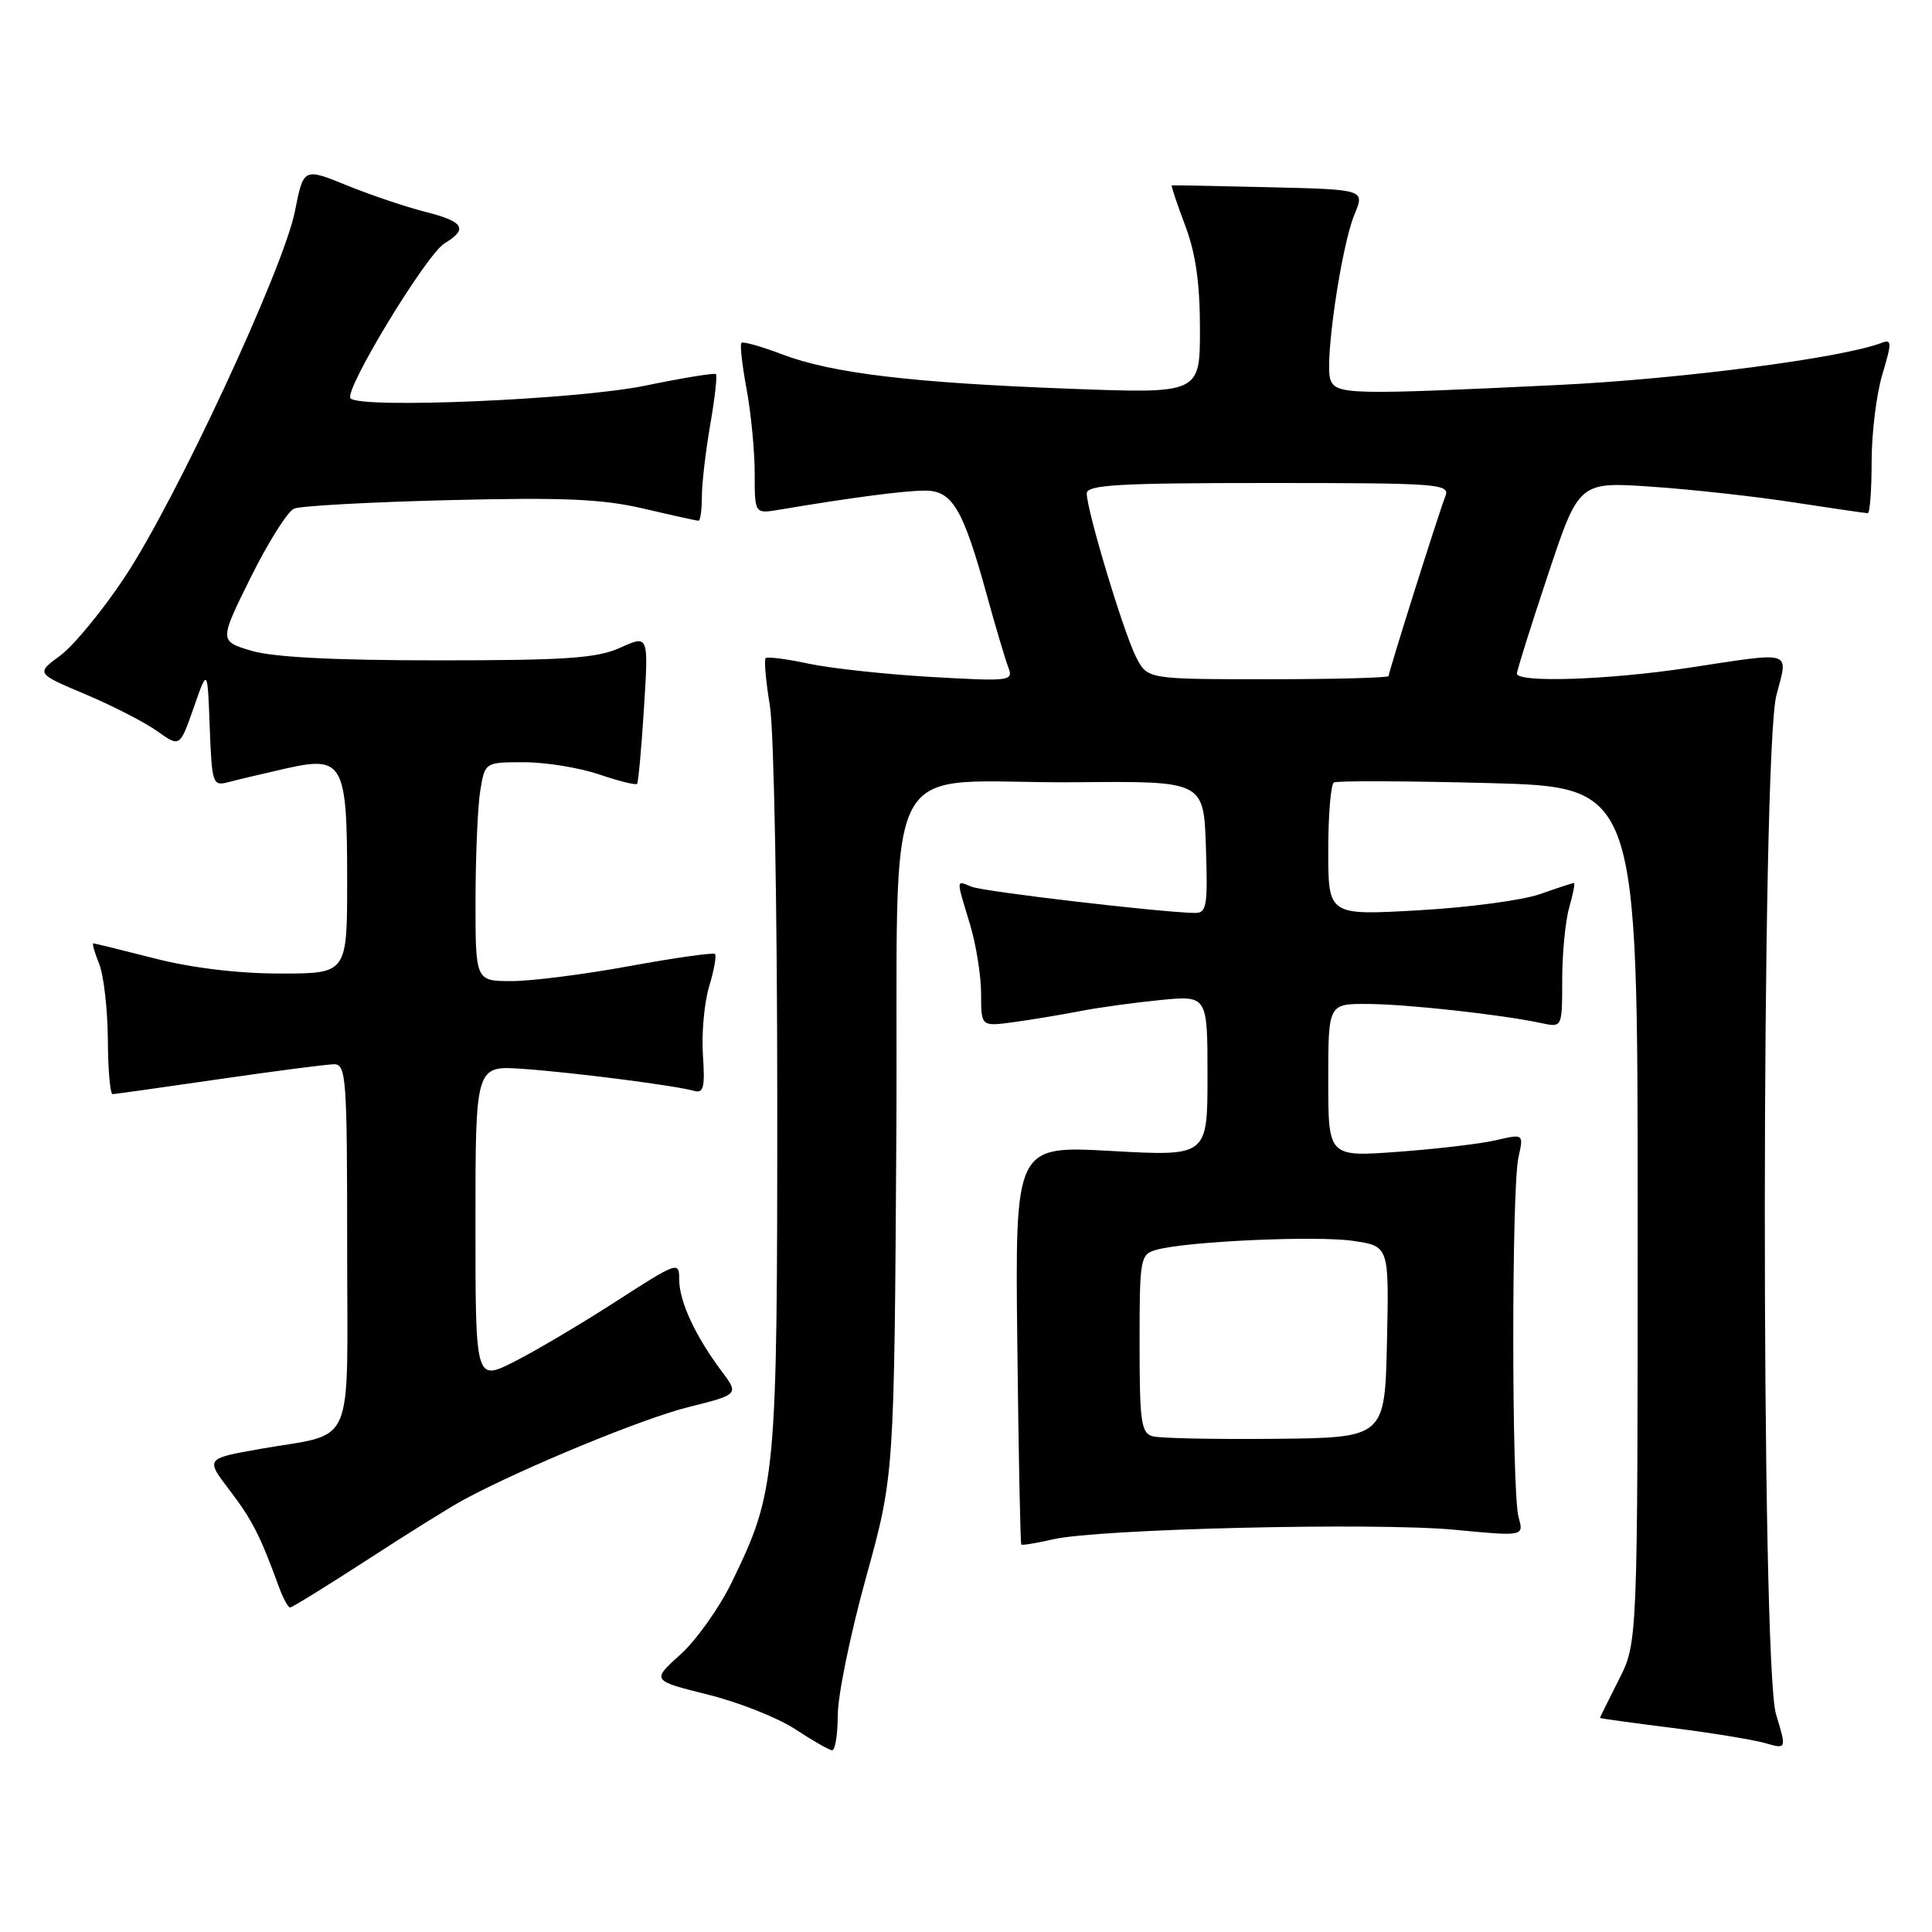 <?xml version="1.0" encoding="UTF-8" standalone="no"?>
<!DOCTYPE svg PUBLIC "-//W3C//DTD SVG 1.1//EN" "http://www.w3.org/Graphics/SVG/1.1/DTD/svg11.dtd" >
<svg xmlns="http://www.w3.org/2000/svg" xmlns:xlink="http://www.w3.org/1999/xlink" version="1.1" viewBox="0 0 256 256">
 <g >
 <path fill="currentColor"
d=" M 111.01 227.25 C 111.01 224.64 112.70 216.43 114.76 209.00 C 118.49 195.50 118.49 195.50 118.77 150.29 C 119.08 97.70 115.91 103.90 142.68 103.65 C 159.50 103.50 159.50 103.50 159.79 112.25 C 160.05 120.11 159.90 121.00 158.29 120.97 C 153.72 120.89 130.31 118.14 128.75 117.50 C 126.65 116.64 126.67 116.34 128.51 122.41 C 129.33 125.11 130.00 129.28 130.00 131.67 C 130.00 136.02 130.00 136.02 134.25 135.45 C 136.59 135.13 140.53 134.48 143.00 134.00 C 145.47 133.51 150.31 132.85 153.75 132.51 C 160.00 131.90 160.00 131.90 160.00 142.56 C 160.00 153.22 160.00 153.22 147.25 152.51 C 134.50 151.80 134.50 151.80 134.80 178.12 C 134.96 192.59 135.20 204.53 135.33 204.66 C 135.45 204.79 137.34 204.47 139.53 203.97 C 145.50 202.58 182.20 201.71 192.72 202.70 C 201.93 203.58 201.93 203.58 201.22 201.04 C 200.29 197.76 200.28 157.48 201.20 153.37 C 201.90 150.23 201.90 150.23 198.20 151.09 C 196.17 151.56 190.34 152.25 185.25 152.62 C 176.00 153.30 176.00 153.30 176.00 143.15 C 176.00 133.00 176.00 133.00 181.25 133.03 C 186.47 133.06 199.00 134.44 204.25 135.57 C 207.00 136.16 207.00 136.16 207.00 129.82 C 207.00 126.34 207.42 122.03 207.93 120.24 C 208.44 118.46 208.72 117.00 208.56 117.00 C 208.39 117.00 206.37 117.66 204.07 118.47 C 201.77 119.29 194.52 120.25 187.95 120.62 C 176.00 121.30 176.00 121.30 176.00 112.71 C 176.00 107.98 176.34 103.92 176.75 103.68 C 177.16 103.44 186.39 103.48 197.25 103.76 C 217.00 104.28 217.00 104.28 217.00 160.97 C 217.00 217.66 217.00 217.66 214.50 222.58 C 213.13 225.29 212.01 227.56 212.00 227.63 C 212.00 227.70 216.28 228.29 221.52 228.95 C 226.75 229.61 232.32 230.52 233.89 230.97 C 236.74 231.79 236.74 231.79 235.33 227.14 C 233.32 220.55 233.37 99.87 235.38 92.13 C 236.95 86.07 237.86 86.35 223.59 88.51 C 213.04 90.10 201.00 90.49 201.00 89.25 C 201.00 88.84 202.85 82.95 205.11 76.17 C 209.22 63.83 209.22 63.83 218.86 64.49 C 224.16 64.85 232.66 65.79 237.74 66.58 C 242.82 67.36 247.21 68.00 247.49 68.00 C 247.77 68.00 248.00 64.92 248.00 61.16 C 248.00 57.40 248.64 52.19 249.43 49.58 C 250.69 45.37 250.68 44.91 249.33 45.43 C 244.07 47.44 222.78 50.22 206.50 51.01 C 178.85 52.34 177.05 52.30 176.29 50.32 C 175.46 48.14 177.71 32.64 179.48 28.40 C 180.85 25.11 180.85 25.11 168.18 24.81 C 161.20 24.64 155.40 24.53 155.27 24.56 C 155.15 24.59 155.94 26.96 157.02 29.82 C 158.43 33.53 159.00 37.48 159.00 43.59 C 159.00 52.16 159.00 52.16 141.75 51.51 C 120.76 50.72 110.24 49.46 103.63 46.95 C 100.87 45.90 98.45 45.22 98.24 45.43 C 98.03 45.63 98.34 48.41 98.93 51.59 C 99.52 54.77 100.00 59.78 100.00 62.73 C 100.00 68.09 100.00 68.09 103.25 67.54 C 112.83 65.93 119.83 65.01 122.56 65.01 C 126.20 65.00 127.62 67.42 130.81 79.03 C 131.94 83.14 133.20 87.36 133.60 88.41 C 134.31 90.25 133.89 90.30 123.39 89.70 C 117.36 89.35 110.05 88.56 107.15 87.94 C 104.24 87.31 101.68 86.99 101.45 87.21 C 101.23 87.44 101.48 90.30 102.02 93.56 C 102.55 96.83 102.99 120.22 102.99 145.54 C 103.00 195.95 102.85 197.55 96.97 209.64 C 95.33 213.02 92.26 217.34 90.16 219.23 C 86.34 222.68 86.34 222.68 93.78 224.54 C 97.87 225.55 103.08 227.62 105.36 229.12 C 107.63 230.62 109.84 231.88 110.25 231.92 C 110.66 231.97 111.00 229.86 111.01 227.25 Z  M 48.72 206.65 C 54.10 203.15 59.85 199.57 61.50 198.69 C 69.34 194.48 85.18 187.95 91.21 186.45 C 97.93 184.77 97.93 184.77 95.58 181.64 C 92.12 177.00 90.00 172.43 90.00 169.57 C 90.00 167.10 89.83 167.16 81.66 172.42 C 77.08 175.38 71.00 178.98 68.16 180.42 C 63.00 183.03 63.00 183.03 63.00 162.11 C 63.00 141.19 63.00 141.19 69.25 141.63 C 75.89 142.09 89.49 143.84 92.00 144.55 C 93.23 144.90 93.43 144.03 93.14 139.82 C 92.95 136.98 93.31 132.90 93.96 130.73 C 94.61 128.57 94.96 126.63 94.74 126.41 C 94.52 126.19 89.45 126.91 83.48 128.00 C 77.50 129.10 70.45 130.00 67.81 130.00 C 63.00 130.00 63.00 130.00 63.01 119.25 C 63.02 113.34 63.30 106.81 63.64 104.75 C 64.26 101.00 64.26 101.00 69.45 101.00 C 72.31 101.00 76.77 101.73 79.38 102.61 C 81.98 103.50 84.25 104.06 84.42 103.86 C 84.58 103.66 85.00 99.14 85.33 93.81 C 85.94 84.13 85.94 84.13 82.22 85.81 C 79.12 87.22 75.08 87.50 58.00 87.50 C 44.19 87.50 36.12 87.08 33.27 86.22 C 29.05 84.94 29.05 84.94 33.23 76.49 C 35.54 71.85 38.11 67.76 38.96 67.40 C 39.81 67.03 49.05 66.53 59.50 66.27 C 74.69 65.89 79.86 66.12 85.31 67.40 C 89.06 68.28 92.32 69.00 92.56 69.00 C 92.80 69.00 93.00 67.57 93.00 65.83 C 93.00 64.09 93.50 59.79 94.11 56.28 C 94.72 52.76 95.06 49.75 94.86 49.57 C 94.66 49.39 90.45 50.08 85.50 51.10 C 76.56 52.95 47.85 54.18 46.45 52.79 C 45.49 51.83 56.48 33.71 58.91 32.24 C 62.07 30.34 61.46 29.35 56.35 28.07 C 53.80 27.42 49.12 25.85 45.96 24.56 C 40.22 22.23 40.22 22.23 39.08 27.99 C 37.59 35.55 23.27 66.34 16.51 76.50 C 13.59 80.90 9.75 85.56 7.98 86.87 C 4.77 89.23 4.77 89.23 11.30 91.99 C 14.89 93.50 19.18 95.70 20.83 96.88 C 23.83 99.02 23.83 99.02 25.67 93.76 C 27.50 88.50 27.50 88.50 27.79 96.36 C 28.08 103.90 28.17 104.19 30.29 103.63 C 31.51 103.31 34.92 102.50 37.88 101.83 C 45.49 100.12 46.00 101.05 46.00 116.69 C 46.00 129.00 46.00 129.00 37.16 129.00 C 31.59 129.00 25.42 128.26 20.50 127.00 C 16.20 125.90 12.54 125.00 12.36 125.00 C 12.19 125.00 12.54 126.24 13.15 127.75 C 13.75 129.26 14.26 133.76 14.29 137.75 C 14.31 141.74 14.60 144.99 14.92 144.98 C 15.24 144.97 21.57 144.08 29.00 143.00 C 36.42 141.92 43.29 141.03 44.25 141.02 C 45.87 141.00 46.00 142.80 46.00 165.02 C 46.00 192.70 47.29 189.72 34.36 192.01 C 27.23 193.28 27.23 193.28 30.42 197.46 C 33.41 201.38 34.48 203.48 36.95 210.25 C 37.50 211.76 38.17 213.00 38.44 213.00 C 38.71 213.00 43.33 210.14 48.72 206.65 Z  M 152.75 190.32 C 151.21 189.91 151.00 188.45 151.00 178.04 C 151.00 166.65 151.08 166.21 153.25 165.60 C 157.25 164.48 174.51 163.70 179.35 164.43 C 184.06 165.13 184.06 165.13 183.78 177.82 C 183.50 190.50 183.50 190.50 169.00 190.65 C 161.03 190.73 153.71 190.58 152.75 190.32 Z  M 150.55 87.09 C 148.92 83.94 144.00 67.64 144.00 65.39 C 144.00 64.24 148.21 64.00 168.11 64.00 C 190.66 64.00 192.17 64.11 191.52 65.75 C 190.64 67.97 184.00 89.02 184.00 89.58 C 184.00 89.81 176.81 90.00 168.03 90.00 C 152.05 90.00 152.05 90.00 150.55 87.09 Z "/>
</g>
</svg>